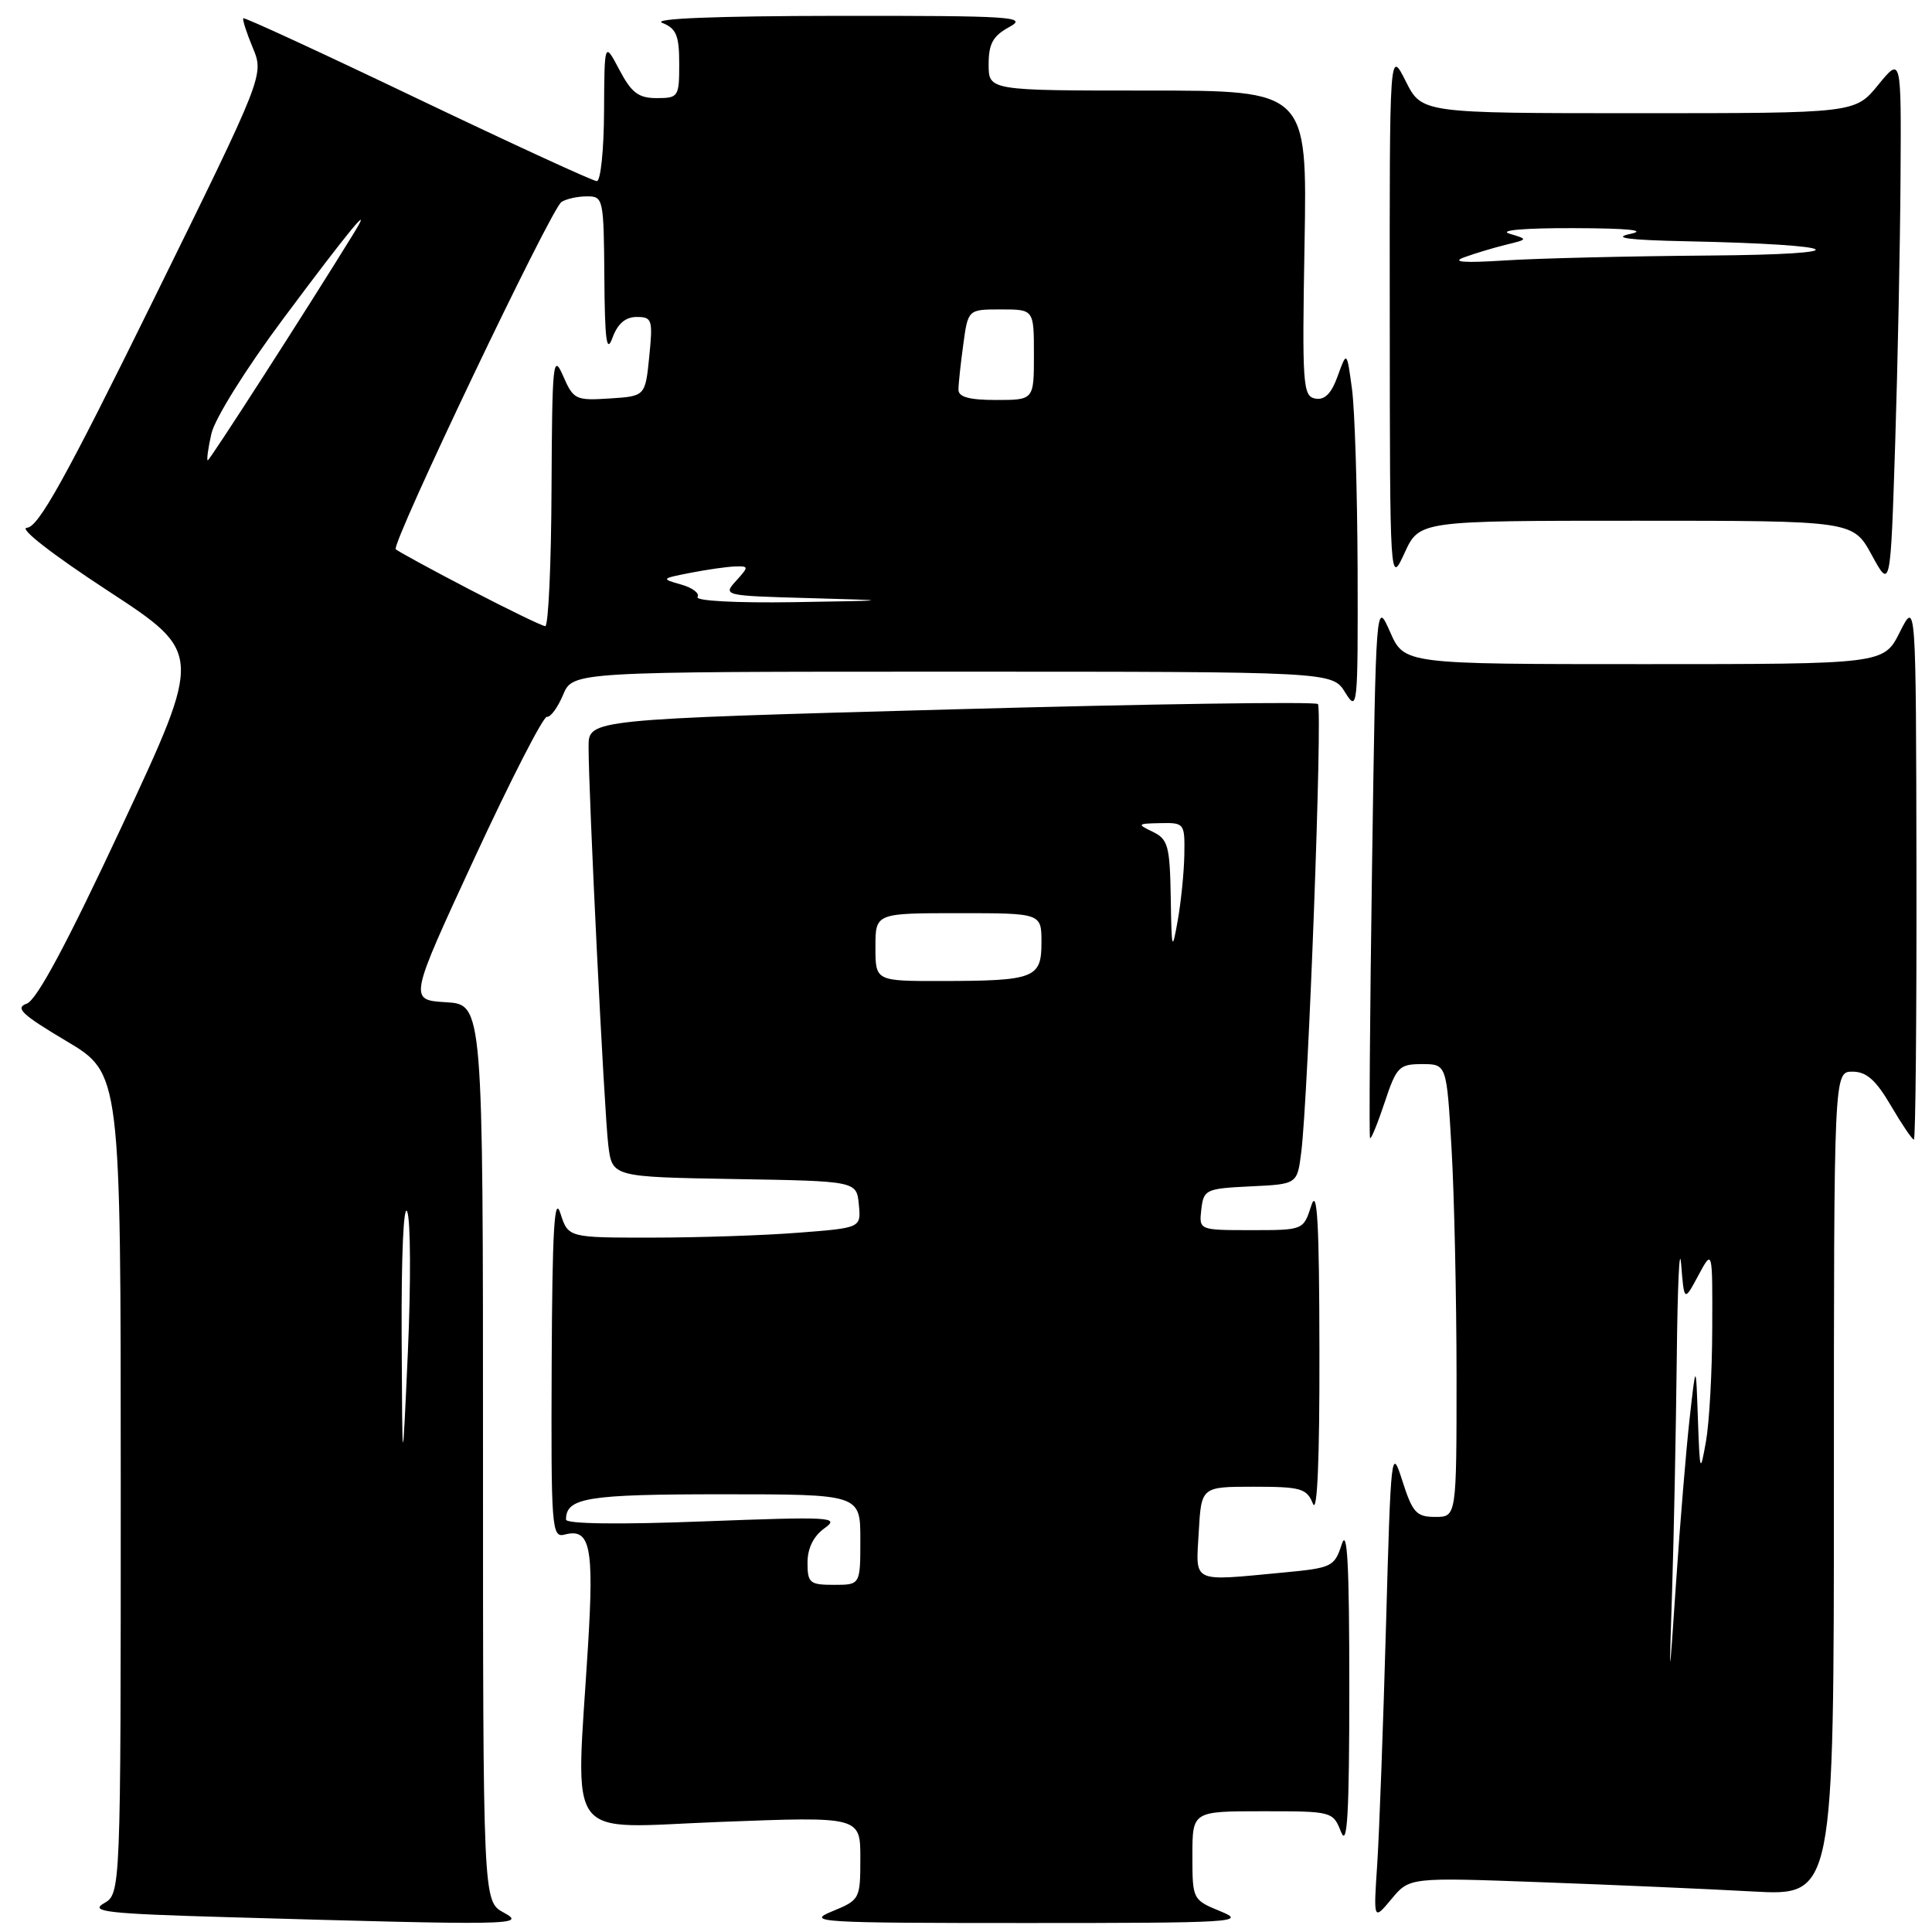 <?xml version="1.0" encoding="UTF-8" standalone="no"?>
<!DOCTYPE svg PUBLIC "-//W3C//DTD SVG 1.1//EN" "http://www.w3.org/Graphics/SVG/1.1/DTD/svg11.dtd" >
<svg xmlns="http://www.w3.org/2000/svg" xmlns:xlink="http://www.w3.org/1999/xlink" version="1.1" viewBox="0 0 256 256">
 <g >
 <path fill="currentColor"
d=" M 66.75 253.43 C 64.00 251.94 64.00 251.94 64.00 192.52 C 64.00 133.10 64.00 133.10 59.09 132.80 C 54.17 132.50 54.17 132.50 62.89 113.66 C 67.69 103.30 72.00 94.89 72.47 94.98 C 72.94 95.07 73.90 93.76 74.61 92.07 C 75.90 89.00 75.90 89.00 126.22 89.00 C 176.54 89.00 176.54 89.00 178.24 91.75 C 179.88 94.40 179.94 93.80 179.89 75.50 C 179.85 65.05 179.52 54.25 179.14 51.50 C 178.46 46.50 178.46 46.50 177.25 49.83 C 176.41 52.17 175.52 53.05 174.27 52.81 C 172.63 52.50 172.53 50.98 172.86 32.24 C 173.21 12.00 173.21 12.00 152.11 12.00 C 131.00 12.00 131.00 12.00 131.00 8.53 C 131.00 5.78 131.57 4.76 133.75 3.57 C 136.25 2.22 134.16 2.08 111.00 2.10 C 94.78 2.12 86.32 2.46 87.75 3.03 C 89.62 3.78 90.00 4.70 90.00 8.47 C 90.00 12.83 89.89 13.00 87.02 13.00 C 84.60 13.00 83.68 12.30 82.07 9.25 C 80.09 5.50 80.09 5.50 80.04 14.75 C 80.02 19.84 79.59 24.00 79.08 24.00 C 78.58 24.00 67.90 19.08 55.34 13.08 C 42.79 7.07 32.39 2.27 32.24 2.42 C 32.10 2.57 32.66 4.32 33.49 6.32 C 35.00 9.94 35.00 9.94 20.25 39.90 C 8.67 63.42 5.08 69.87 3.57 69.93 C 2.44 69.97 6.91 73.45 14.25 78.25 C 26.87 86.50 26.87 86.50 16.18 109.40 C 8.85 125.09 4.87 132.52 3.54 132.99 C 1.95 133.55 2.90 134.44 8.80 137.95 C 16.00 142.23 16.00 142.23 16.00 196.58 C 16.00 250.93 16.00 250.93 13.75 252.21 C 11.84 253.31 14.26 253.58 30.00 254.03 C 68.09 255.13 69.84 255.11 66.75 253.43 Z  M 161.75 253.27 C 158.02 251.74 158.00 251.70 158.00 245.86 C 158.00 240.00 158.00 240.00 167.31 240.00 C 176.53 240.00 176.62 240.02 177.70 242.75 C 178.53 244.86 178.79 240.36 178.79 223.50 C 178.79 207.38 178.53 202.33 177.79 204.62 C 176.83 207.59 176.49 207.76 170.14 208.36 C 157.72 209.53 158.45 209.88 158.84 203.00 C 159.18 197.00 159.18 197.00 166.12 197.00 C 172.39 197.00 173.15 197.22 173.97 199.25 C 174.55 200.69 174.86 193.37 174.83 179.00 C 174.81 161.93 174.54 157.28 173.75 159.75 C 172.71 163.00 172.71 163.00 165.79 163.00 C 158.87 163.00 158.87 163.00 159.18 160.25 C 159.49 157.62 159.76 157.49 165.70 157.20 C 171.89 156.91 171.89 156.91 172.42 152.70 C 173.36 145.22 175.26 93.93 174.63 93.29 C 174.29 92.95 152.41 93.27 126.00 94.00 C 78.00 95.32 78.00 95.32 77.99 98.91 C 77.98 105.14 80.06 147.31 80.60 151.73 C 81.12 155.95 81.12 155.95 97.31 156.23 C 113.50 156.50 113.50 156.50 113.80 159.60 C 114.10 162.70 114.10 162.70 105.80 163.34 C 101.24 163.70 92.50 163.99 86.39 163.99 C 75.29 164.00 75.29 164.00 74.25 160.75 C 73.45 158.28 73.18 163.06 73.10 180.66 C 73.01 202.58 73.10 203.79 74.82 203.34 C 78.20 202.45 78.72 204.90 77.92 218.00 C 76.30 244.66 74.46 242.21 95.50 241.41 C 114.00 240.70 114.00 240.70 114.00 246.22 C 114.00 251.65 113.94 251.75 110.25 253.27 C 106.75 254.70 108.49 254.81 136.00 254.81 C 163.51 254.81 165.25 254.70 161.75 253.27 Z  M 204.13 249.40 C 213.68 249.75 226.34 250.30 232.25 250.63 C 243.00 251.22 243.00 251.22 243.00 196.61 C 243.00 142.00 243.00 142.00 245.46 142.00 C 247.31 142.00 248.56 143.10 250.55 146.50 C 252.00 148.97 253.37 151.00 253.60 151.00 C 253.82 151.00 253.97 134.91 253.94 115.25 C 253.88 79.50 253.88 79.50 251.74 83.75 C 249.61 88.00 249.61 88.00 217.84 88.00 C 186.08 88.00 186.08 88.00 184.20 83.75 C 182.32 79.50 182.32 79.50 181.80 115.00 C 181.52 134.53 181.40 150.64 181.54 150.81 C 181.68 150.99 182.55 148.85 183.48 146.06 C 185.04 141.36 185.39 141.00 188.43 141.00 C 191.69 141.00 191.69 141.00 192.34 152.25 C 192.70 158.44 192.99 171.94 193.00 182.25 C 193.00 201.00 193.00 201.00 190.18 201.00 C 187.69 201.00 187.17 200.44 185.83 196.25 C 184.36 191.63 184.30 192.16 183.65 215.50 C 183.28 228.70 182.76 242.88 182.49 247.00 C 181.99 254.50 181.99 254.50 184.38 251.63 C 186.77 248.76 186.77 248.76 204.13 249.40 Z  M 251.83 23.50 C 251.93 7.50 251.93 7.50 248.87 11.25 C 245.81 15.00 245.81 15.00 217.10 15.00 C 188.39 15.00 188.39 15.00 186.26 10.75 C 184.12 6.50 184.12 6.50 184.15 42.00 C 184.17 77.50 184.17 77.50 186.12 73.25 C 188.08 69.00 188.08 69.00 216.81 69.00 C 245.54 69.00 245.54 69.00 248.02 73.55 C 250.50 78.10 250.50 78.10 251.12 58.80 C 251.46 48.18 251.78 32.30 251.83 23.50 Z  M 53.22 177.00 C 53.17 166.32 53.48 159.37 53.96 160.55 C 54.41 161.67 54.45 170.00 54.05 179.05 C 53.31 195.50 53.31 195.50 53.22 177.00 Z  M 62.21 78.10 C 57.10 75.44 52.71 73.04 52.44 72.78 C 51.79 72.13 72.99 27.70 74.39 26.77 C 75.00 26.36 76.51 26.02 77.75 26.02 C 79.94 26.00 80.00 26.29 80.08 36.75 C 80.14 45.17 80.38 46.90 81.16 44.75 C 81.84 42.89 82.88 42.00 84.36 42.00 C 86.41 42.00 86.52 42.35 86.03 47.25 C 85.50 52.50 85.50 52.50 80.77 52.80 C 76.27 53.09 75.98 52.95 74.61 49.80 C 73.28 46.76 73.16 47.95 73.08 64.75 C 73.04 74.79 72.66 82.99 72.25 82.97 C 71.84 82.95 67.32 80.76 62.21 78.10 Z  M 92.43 79.11 C 92.74 78.62 91.75 77.87 90.24 77.45 C 87.57 76.70 87.60 76.66 91.50 75.90 C 93.70 75.47 96.36 75.09 97.40 75.06 C 99.24 75.00 99.24 75.08 97.53 76.97 C 95.77 78.91 95.89 78.94 107.13 79.25 C 118.50 79.57 118.50 79.57 105.19 79.79 C 97.57 79.91 92.12 79.62 92.43 79.11 Z  M 28.01 57.47 C 28.46 55.47 32.60 48.84 37.54 42.22 C 46.34 30.41 49.67 26.38 46.82 31.00 C 40.65 41.02 27.79 61.00 27.53 61.00 C 27.36 61.00 27.57 59.41 28.01 57.47 Z  M 127.00 51.64 C 127.00 50.89 127.29 48.19 127.64 45.64 C 128.27 41.00 128.27 41.00 132.64 41.00 C 137.00 41.00 137.00 41.00 137.00 47.00 C 137.00 53.00 137.00 53.00 132.00 53.00 C 128.45 53.00 127.00 52.61 127.00 51.64 Z  M 107.00 207.06 C 107.00 205.15 107.79 203.55 109.25 202.50 C 111.34 201.01 110.18 200.95 93.25 201.59 C 81.95 202.03 75.00 201.93 75.00 201.35 C 75.00 198.45 77.79 198.00 95.70 198.00 C 114.00 198.00 114.00 198.00 114.00 204.00 C 114.00 210.00 114.00 210.00 110.50 210.00 C 107.29 210.00 107.00 209.75 107.00 207.06 Z  M 116.00 125.50 C 116.00 121.00 116.00 121.00 127.00 121.00 C 138.00 121.00 138.00 121.00 138.00 124.88 C 138.00 129.62 137.10 129.97 124.75 129.99 C 116.00 130.00 116.00 130.00 116.00 125.50 Z  M 155.13 118.90 C 155.01 112.08 154.77 111.20 152.75 110.22 C 150.63 109.20 150.68 109.13 153.75 109.07 C 156.93 109.00 157.00 109.09 156.93 113.25 C 156.89 115.59 156.49 119.53 156.05 122.00 C 155.31 126.18 155.24 125.97 155.13 118.90 Z  M 221.57 210.50 C 221.80 203.35 222.07 189.62 222.18 180.00 C 222.28 170.38 222.54 164.75 222.76 167.50 C 223.16 172.50 223.16 172.50 225.04 169.00 C 226.92 165.50 226.92 165.50 226.88 176.00 C 226.87 181.78 226.49 188.53 226.05 191.00 C 225.28 195.31 225.24 195.18 224.98 188.00 C 224.72 180.50 224.72 180.50 223.88 188.00 C 223.42 192.12 222.62 201.80 222.10 209.50 C 221.15 223.50 221.15 223.50 221.57 210.50 Z  M 194.00 34.10 C 195.38 33.59 197.85 32.85 199.50 32.44 C 202.50 31.71 202.50 31.71 200.00 30.96 C 198.53 30.51 202.04 30.21 208.50 30.23 C 215.79 30.25 218.32 30.51 216.00 31.00 C 213.55 31.52 215.80 31.81 223.50 31.97 C 244.74 32.41 246.73 33.71 226.40 33.86 C 215.90 33.94 203.75 34.23 199.40 34.51 C 193.96 34.86 192.28 34.73 194.00 34.10 Z "/>
</g>
</svg>